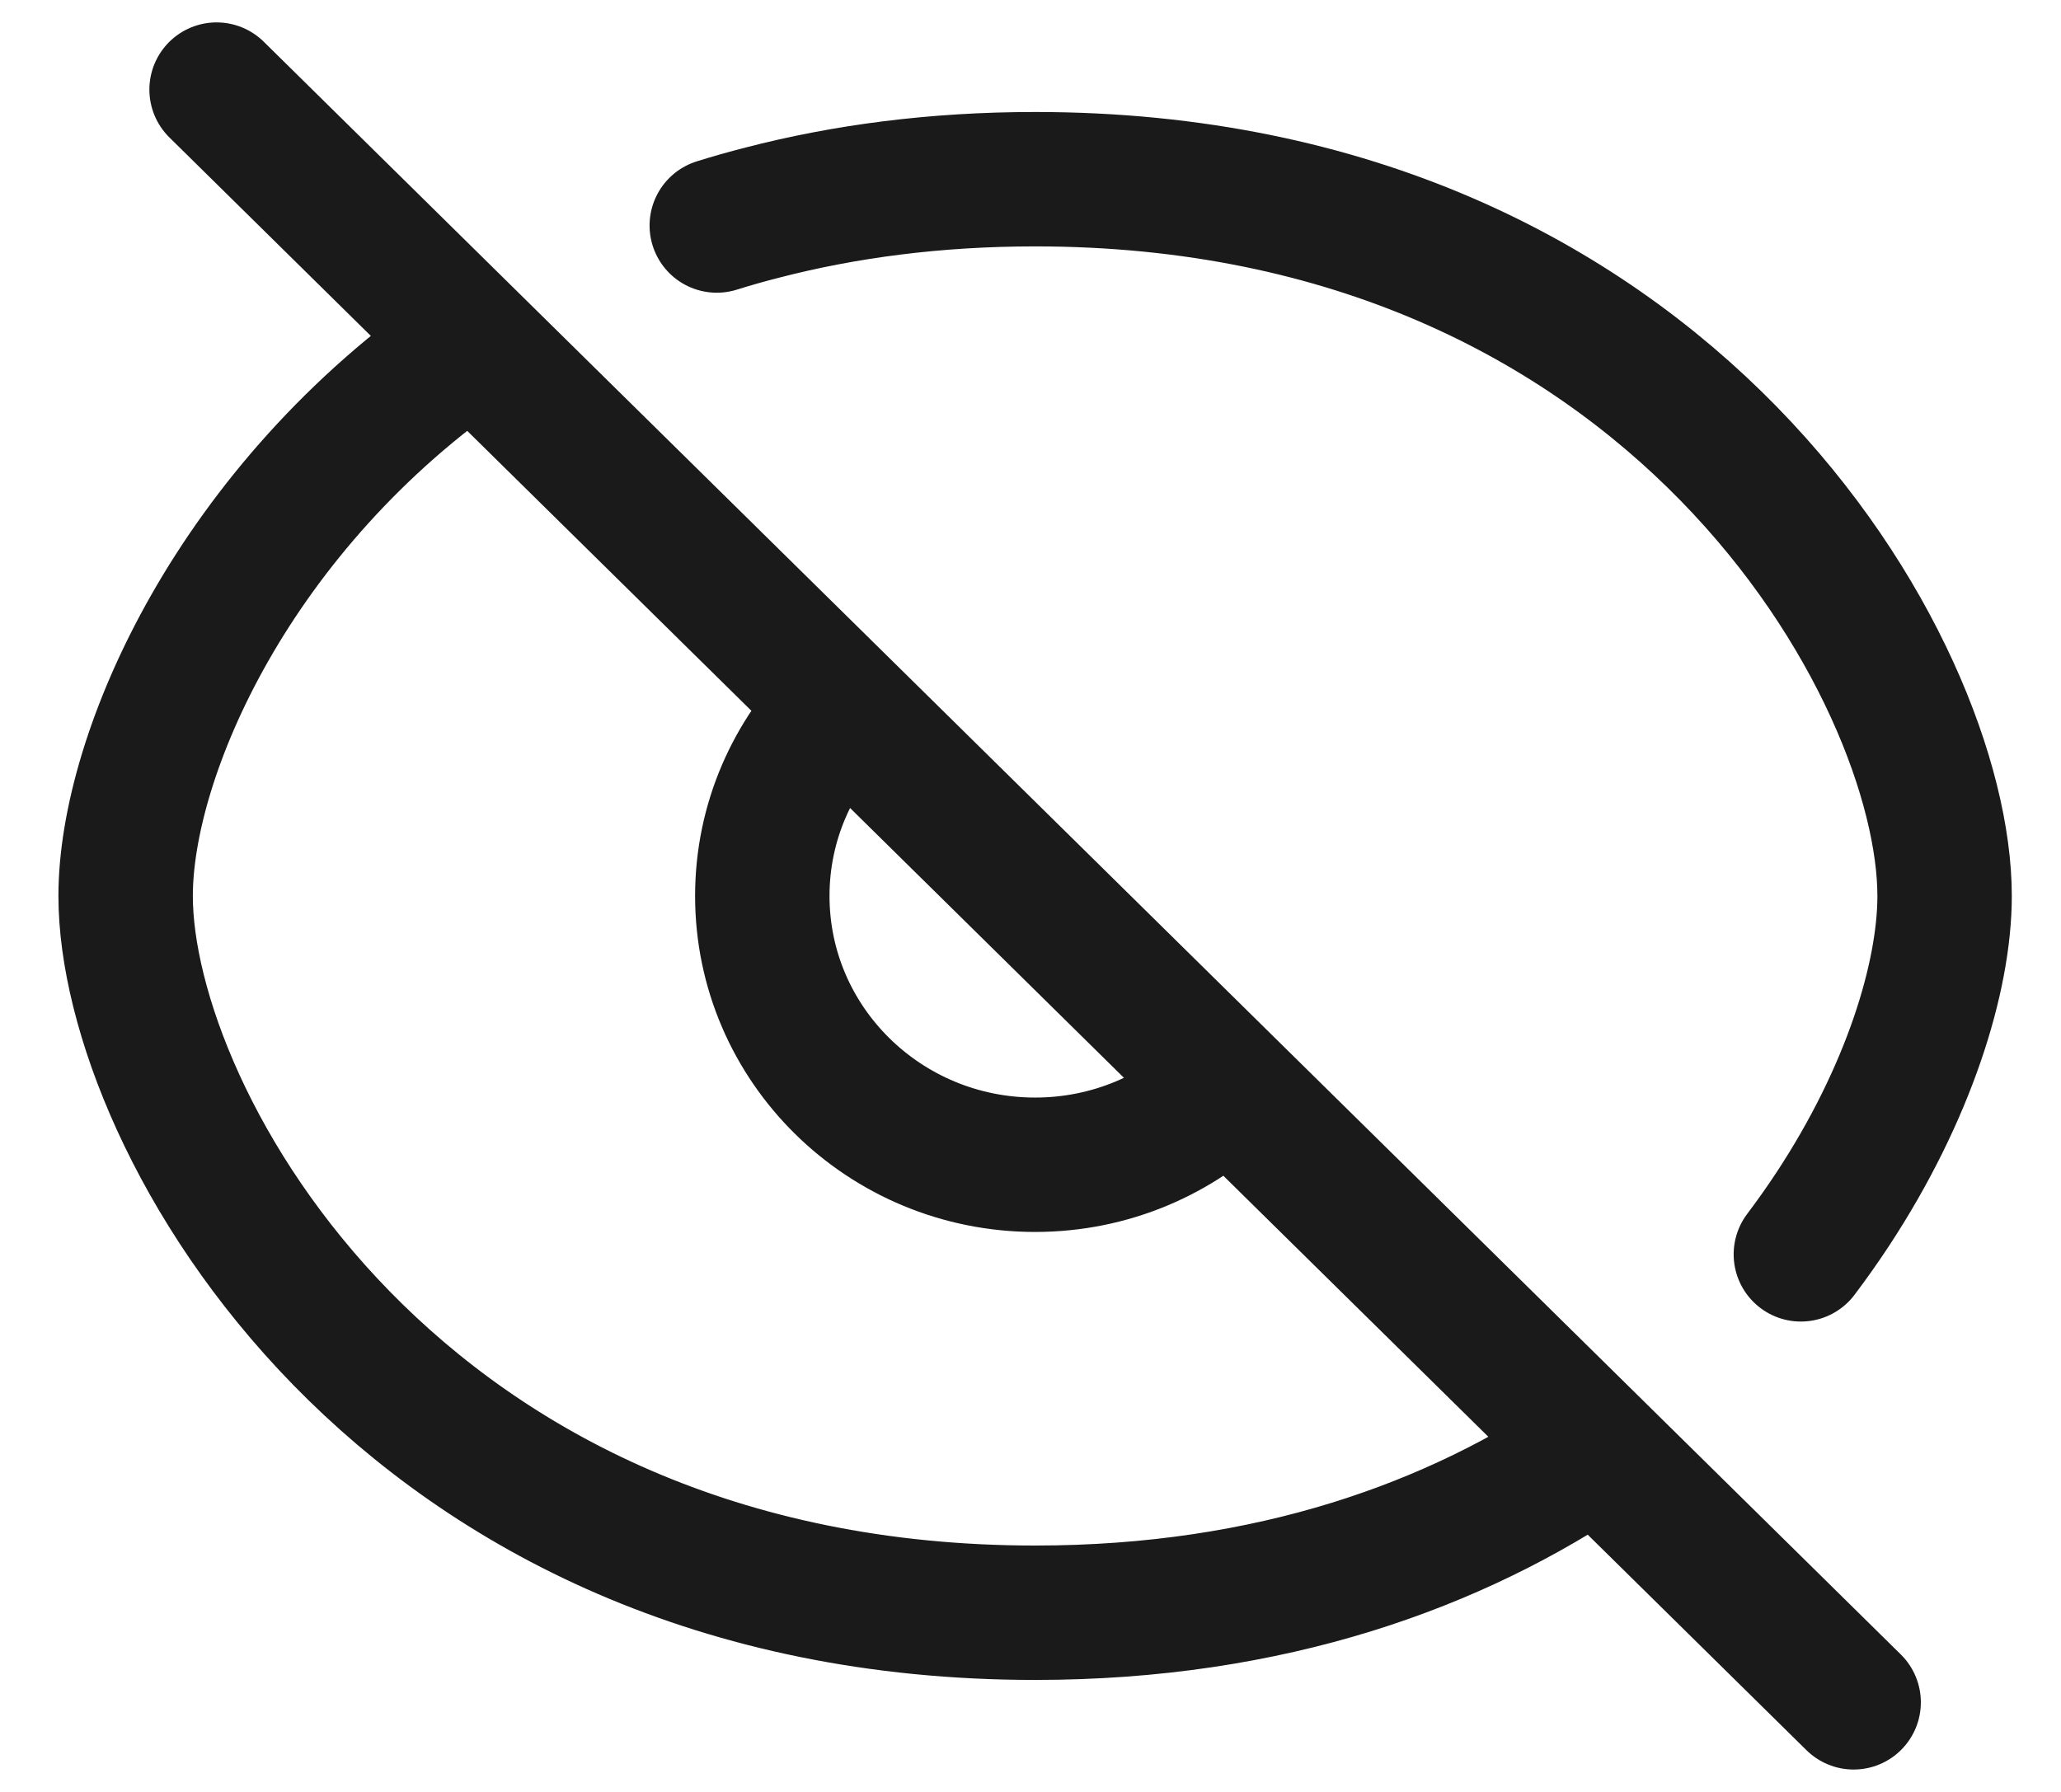 <svg width="23" height="20" viewBox="0 0 23 20" fill="none" xmlns="http://www.w3.org/2000/svg">
<path d="M2.417 1L5.285 3.826M20.686 19L17.818 16.174M17.818 16.174C16.25 17.248 14.178 18 11.552 18C4.447 18 1.402 12.5 1.402 10C1.402 8.424 2.612 5.657 5.285 3.826M17.818 16.174L13.704 12.121M5.285 3.826L9.399 7.879M9.399 7.879C8.848 8.422 8.507 9.172 8.507 10C8.507 11.657 9.87 13 11.552 13C12.392 13 13.153 12.664 13.704 12.121M9.399 7.879L13.704 12.121M20.097 14C20.222 13.834 20.34 13.667 20.45 13.5C21.3 12.209 21.701 10.907 21.701 10C21.701 7.5 18.656 2 11.552 2C10.438 2 9.425 2.135 8.507 2.373C8.334 2.417 8.165 2.465 7.999 2.517" stroke="#1A1A1A" stroke-width="1.5" stroke-linecap="round"/>
</svg>
